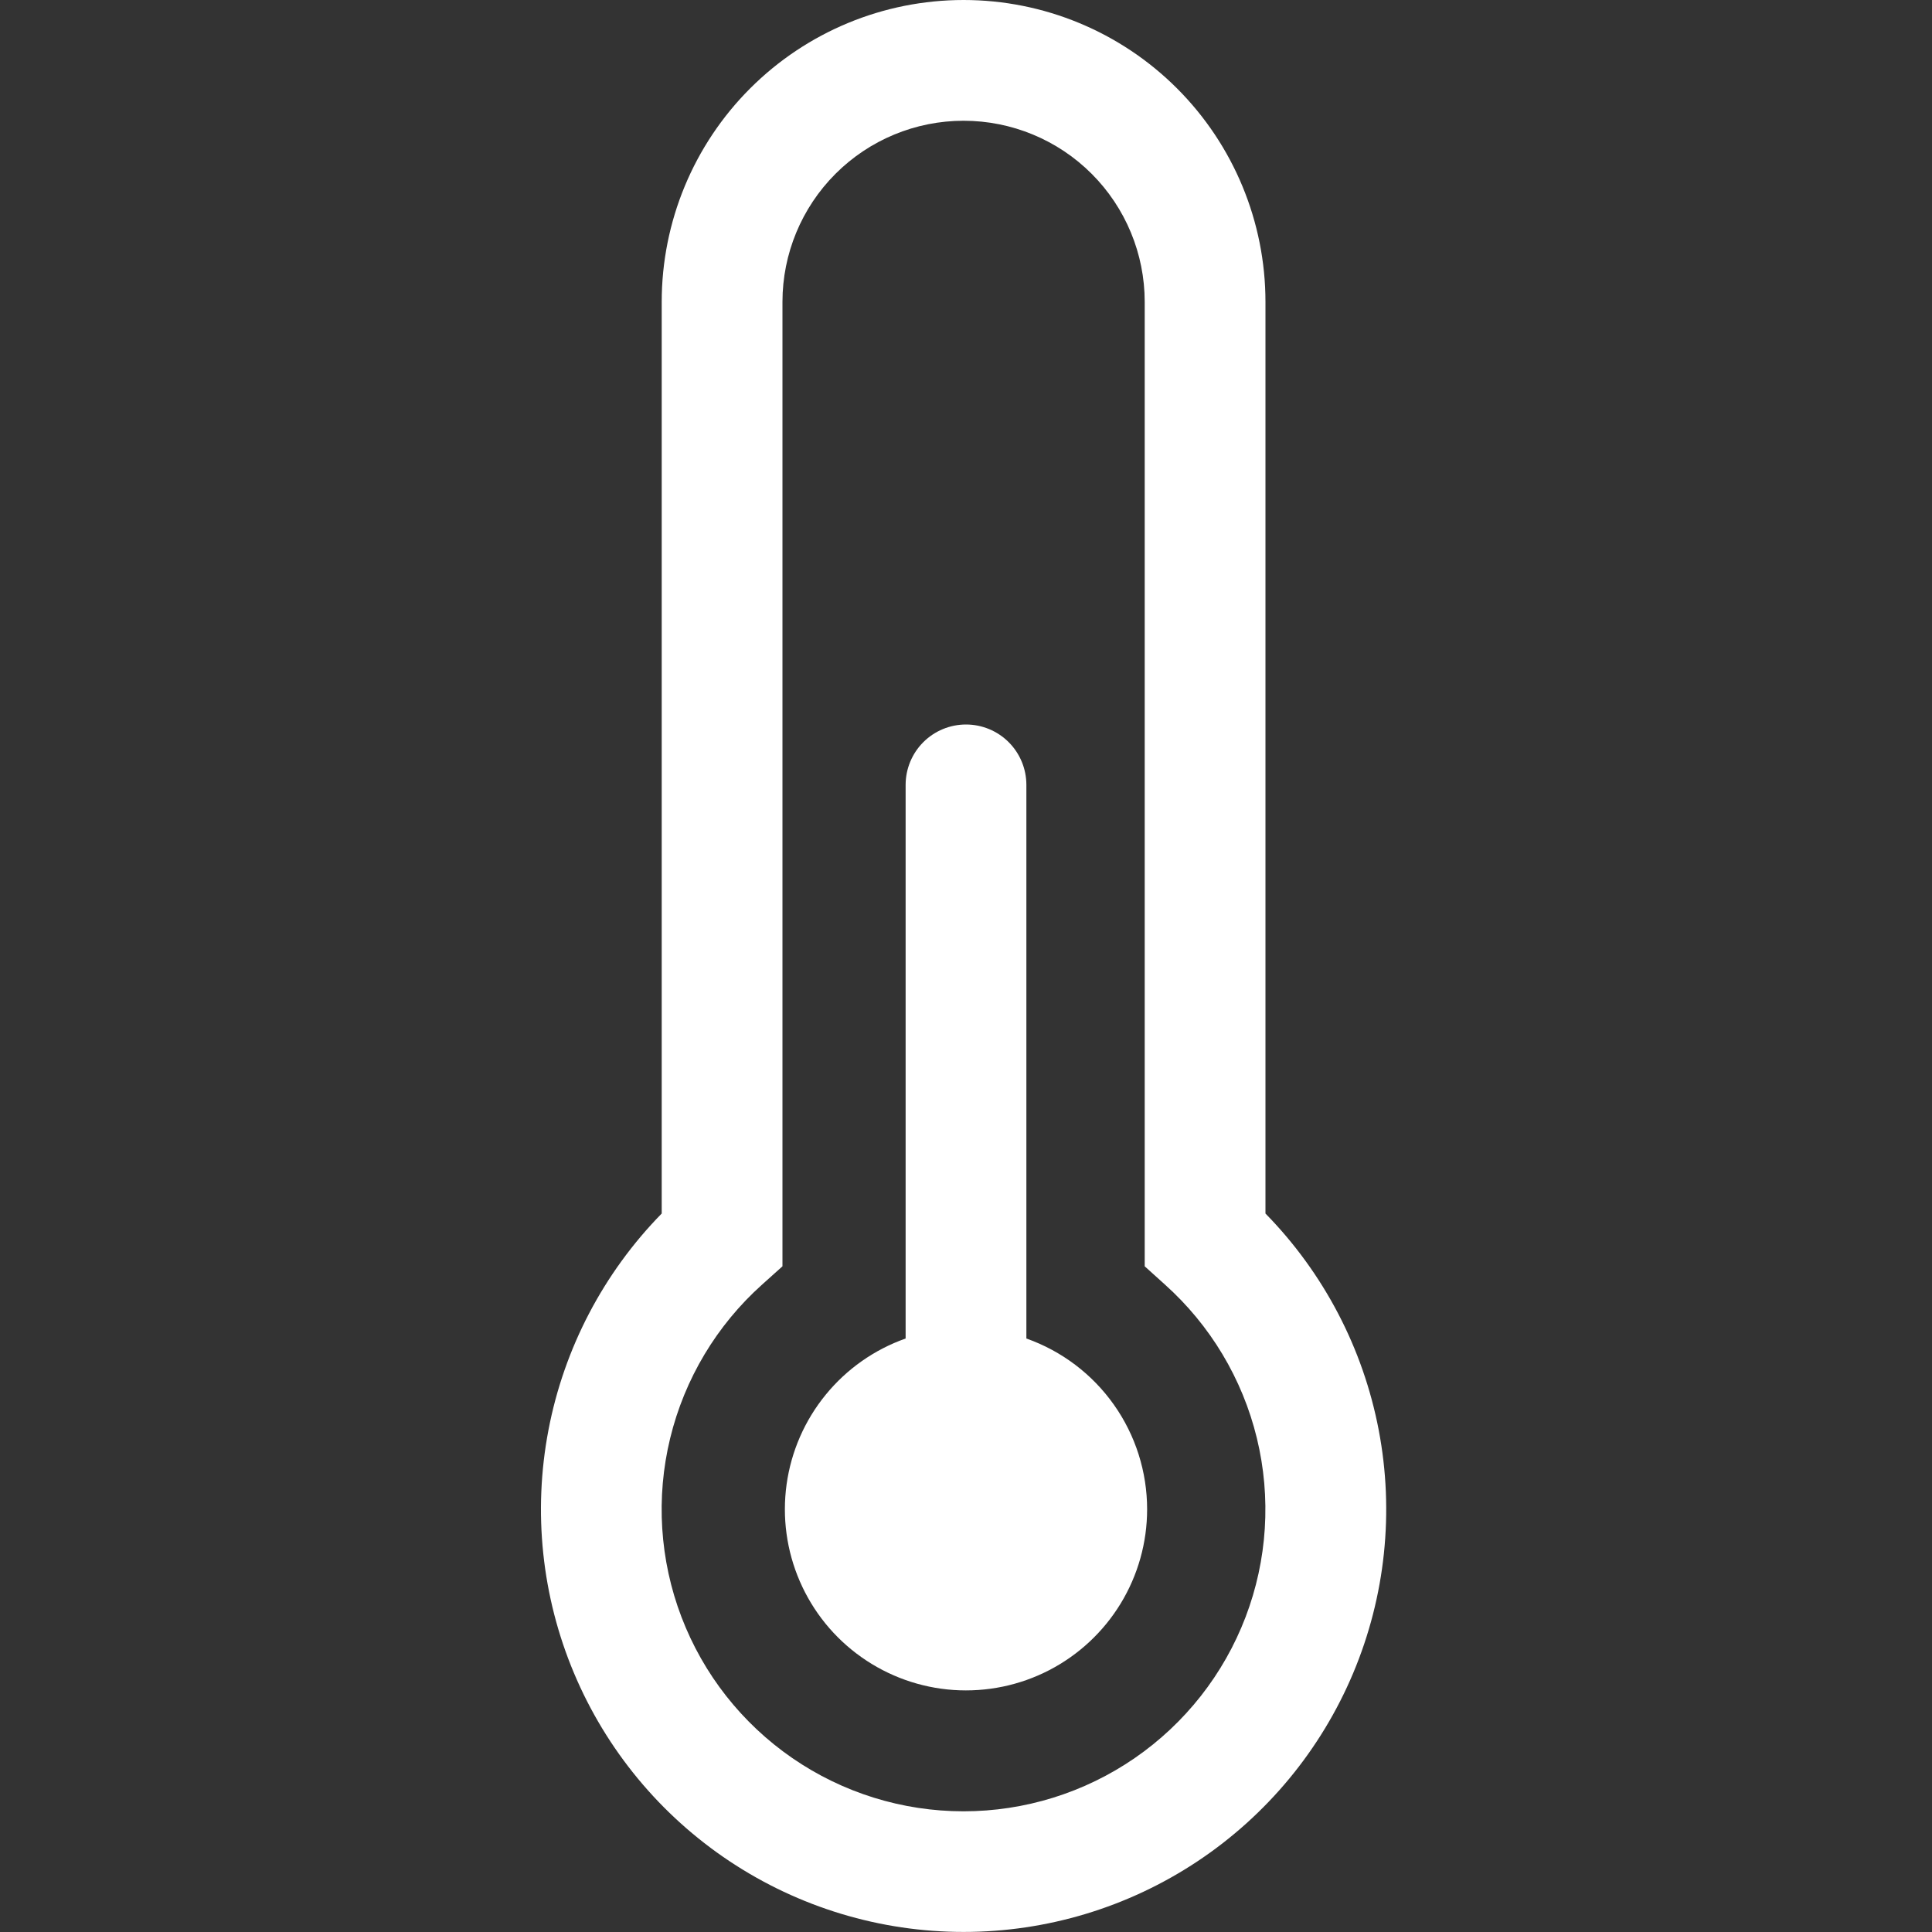 <svg width="100" height="100" viewBox="0 0 100 100" fill="none" xmlns="http://www.w3.org/2000/svg">
<rect x="0" y="0" width="100" height="100" fill="#333333" stroke="none"/>
<path d="M59.375 78.125C59.374 79.844 58.901 81.529 58.007 82.996C57.113 84.464 55.833 85.658 54.306 86.448C52.78 87.237 51.066 87.591 49.351 87.473C47.637 87.354 45.988 86.766 44.585 85.773C43.182 84.781 42.079 83.422 41.397 81.845C40.714 80.267 40.478 78.533 40.714 76.831C40.95 75.129 41.65 73.524 42.737 72.193C43.823 70.861 45.255 69.854 46.875 69.281V40.625C46.875 39.796 47.204 39.001 47.79 38.415C48.376 37.829 49.171 37.5 50 37.5C50.829 37.5 51.624 37.829 52.21 38.415C52.796 39.001 53.125 39.796 53.125 40.625V69.281C54.954 69.928 56.537 71.126 57.656 72.709C58.776 74.293 59.376 76.186 59.375 78.125Z" fill="white"/>
<path d="M34.25 15.625C34.25 11.481 35.896 7.507 38.827 4.576C41.757 1.646 45.731 0 49.875 0C54.019 0 57.993 1.646 60.923 4.576C63.854 7.507 65.5 11.481 65.5 15.625V62.812C68.515 65.889 70.554 69.787 71.362 74.019C72.17 78.249 71.711 82.625 70.042 86.596C68.373 90.567 65.569 93.957 61.982 96.341C58.394 98.725 54.182 99.997 49.875 99.997C45.568 99.997 41.356 98.725 37.768 96.341C34.181 93.957 31.377 90.567 29.708 86.596C28.039 82.625 27.58 78.249 28.388 74.019C29.196 69.787 31.235 65.889 34.25 62.812V15.625ZM49.875 6.25C47.389 6.25 45.004 7.238 43.246 8.996C41.488 10.754 40.5 13.139 40.5 15.625V65.544L39.456 66.481C37.097 68.591 35.435 71.367 34.688 74.442C33.941 77.517 34.146 80.747 35.275 83.703C36.404 86.659 38.404 89.203 41.011 90.998C43.617 92.793 46.707 93.753 49.872 93.753C53.036 93.753 56.126 92.793 58.733 90.998C61.339 89.203 63.34 86.659 64.469 83.703C65.598 80.747 65.802 77.517 65.056 74.442C64.309 71.367 62.646 68.591 60.288 66.481L59.25 65.544V15.625C59.25 13.139 58.262 10.754 56.504 8.996C54.746 7.238 52.361 6.25 49.875 6.25Z" fill="white"/>
</svg>
